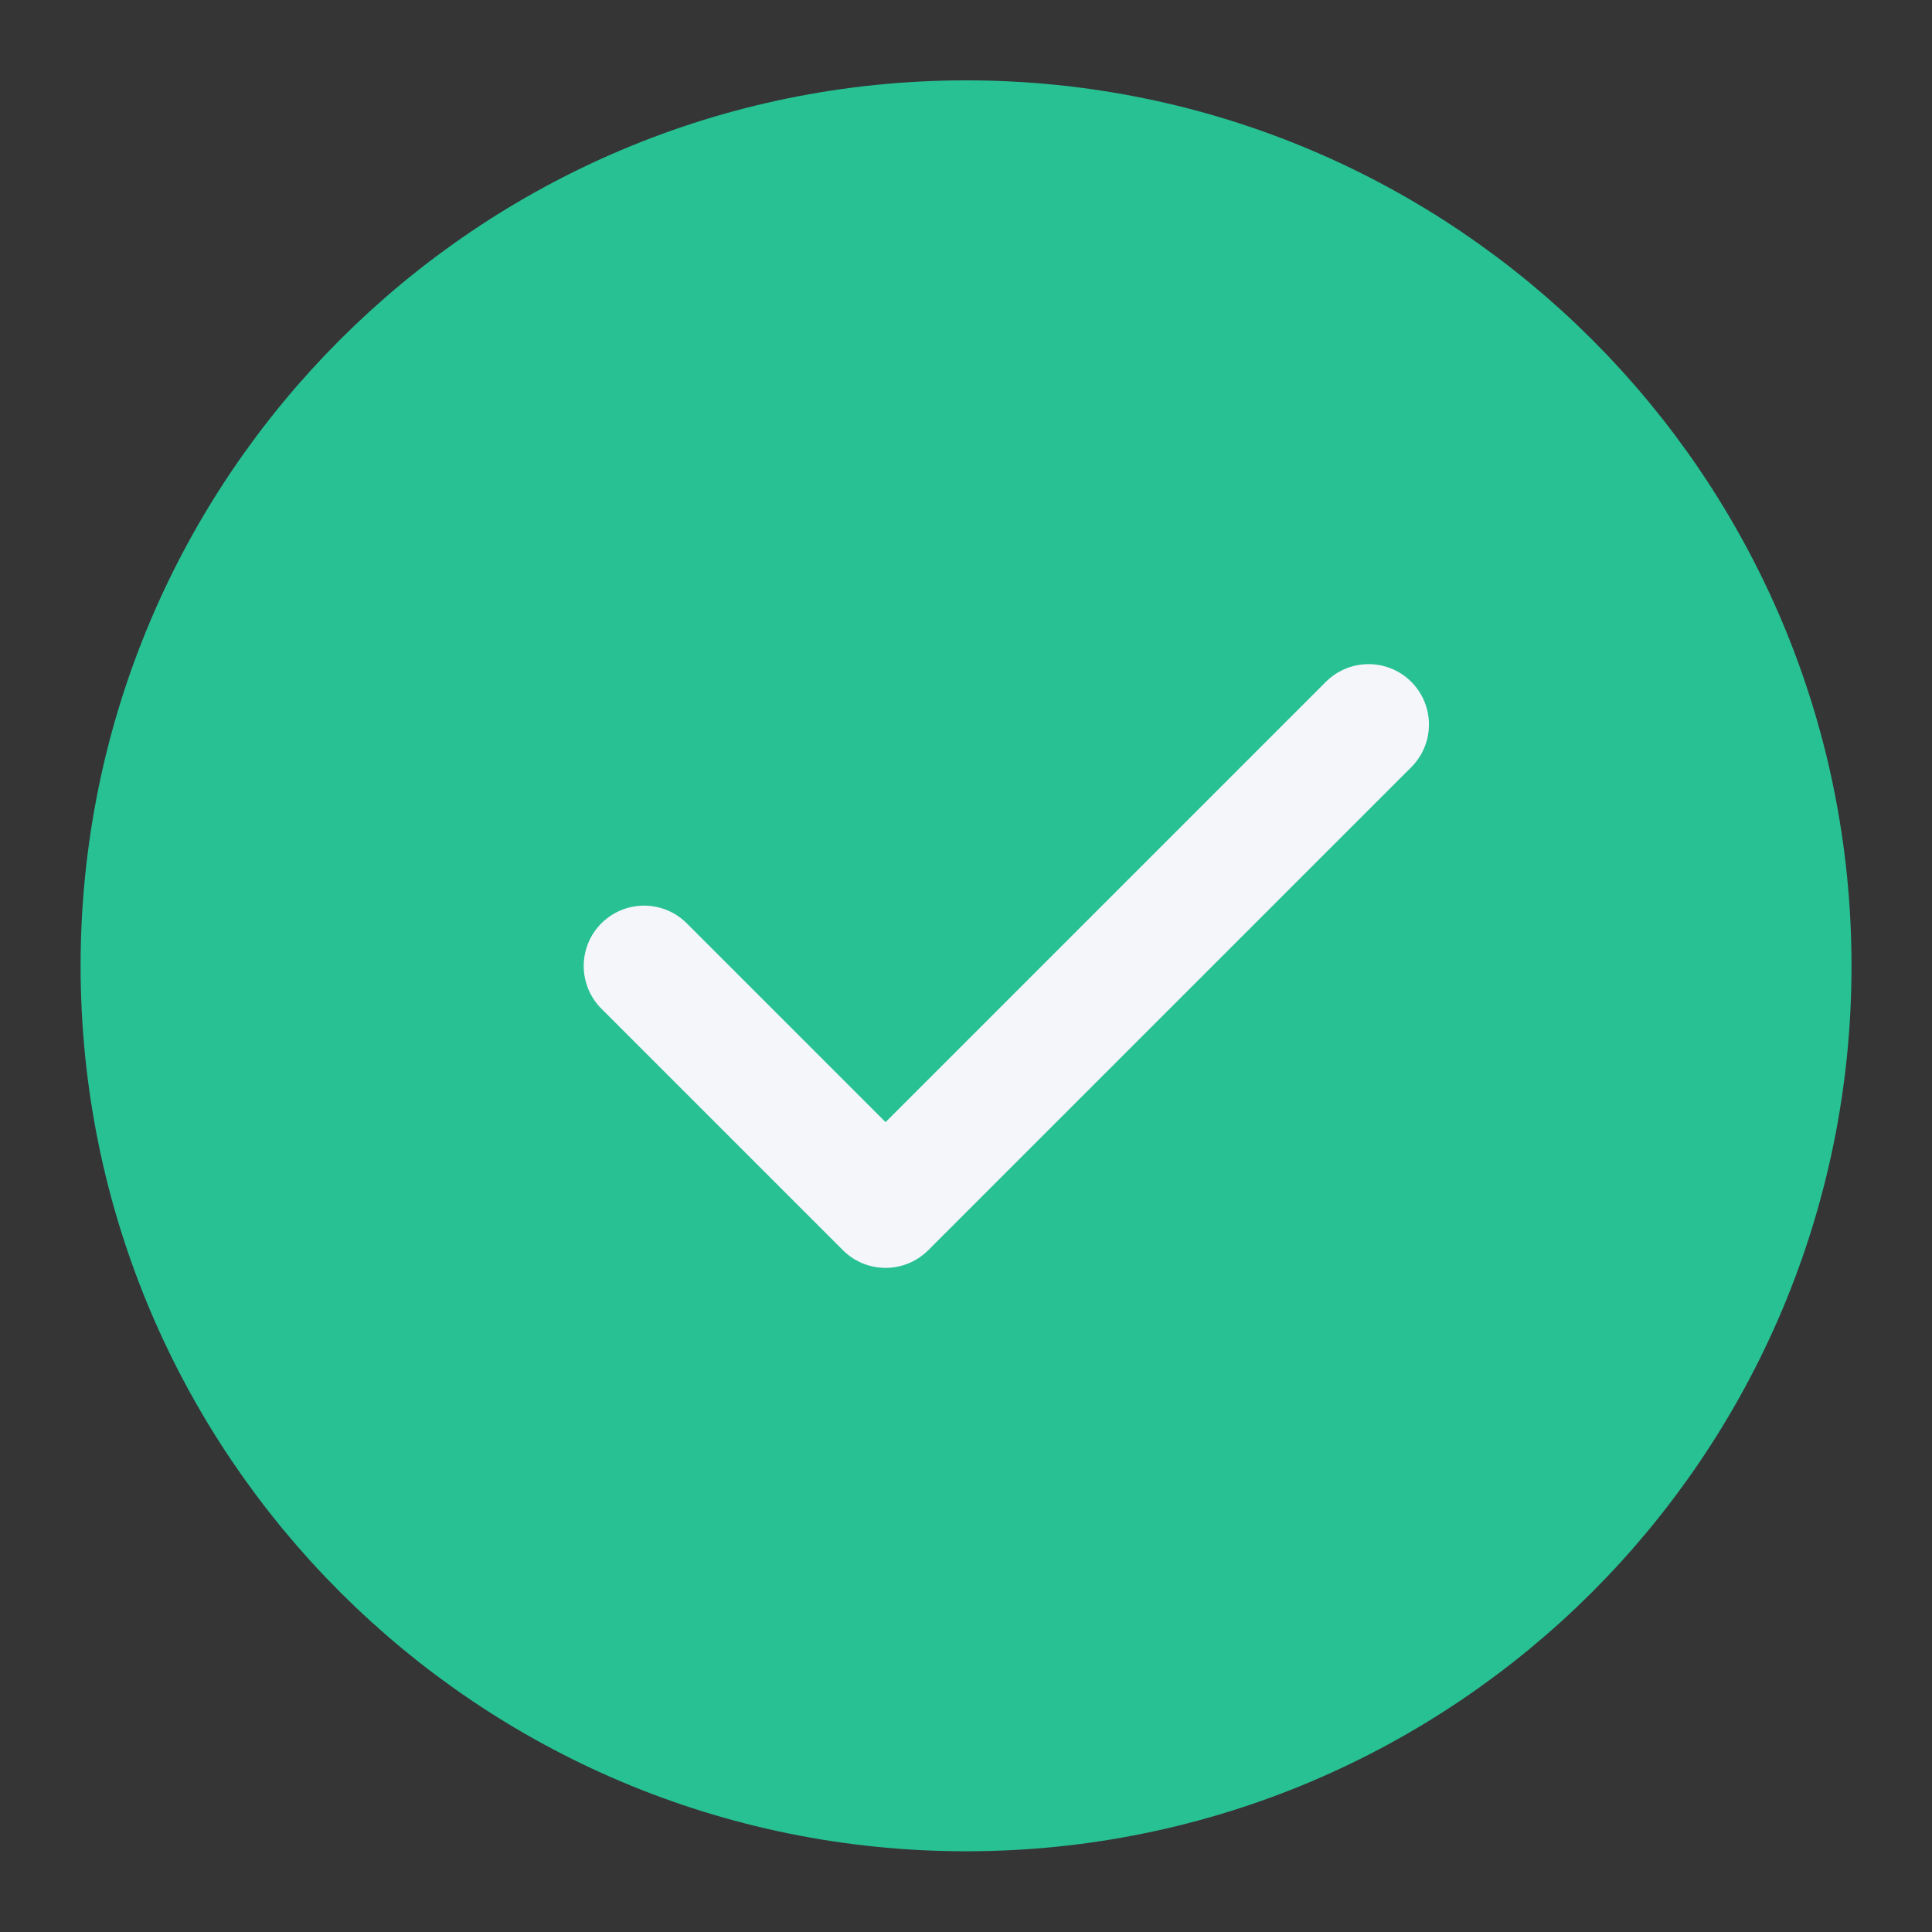 <svg width="16" height="16" viewBox="0 0 16 16" fill="none" xmlns="http://www.w3.org/2000/svg">
<rect x="0" y="0" width="16" height="16" fill="#333333" stroke="none"/>
<g clip-path="url(#clip0_39249_85213)">
<path d="M16 0H0V16H16V0Z" fill="white" fill-opacity="0.01"/>
<path d="M8.001 14.665C9.842 14.665 11.508 13.919 12.715 12.713C13.921 11.506 14.667 9.84 14.667 7.999C14.667 6.158 13.921 4.491 12.715 3.285C11.508 2.078 9.842 1.332 8.001 1.332C6.16 1.332 4.493 2.078 3.287 3.285C2.08 4.491 1.334 6.158 1.334 7.999C1.334 9.84 2.08 11.506 3.287 12.713C4.493 13.919 6.16 14.665 8.001 14.665Z" fill="#27C193" stroke="#27C193" stroke-width="1.333" stroke-linejoin="round"/>
<path d="M5.334 8L7.334 10L11.334 6" stroke="#F5F6FA" stroke-linecap="round" stroke-linejoin="round"/>
</g>
<defs>
<clipPath id="clip0_39249_85213">
<rect width="16" height="16" fill="white"/>
</clipPath>
</defs>
</svg>
